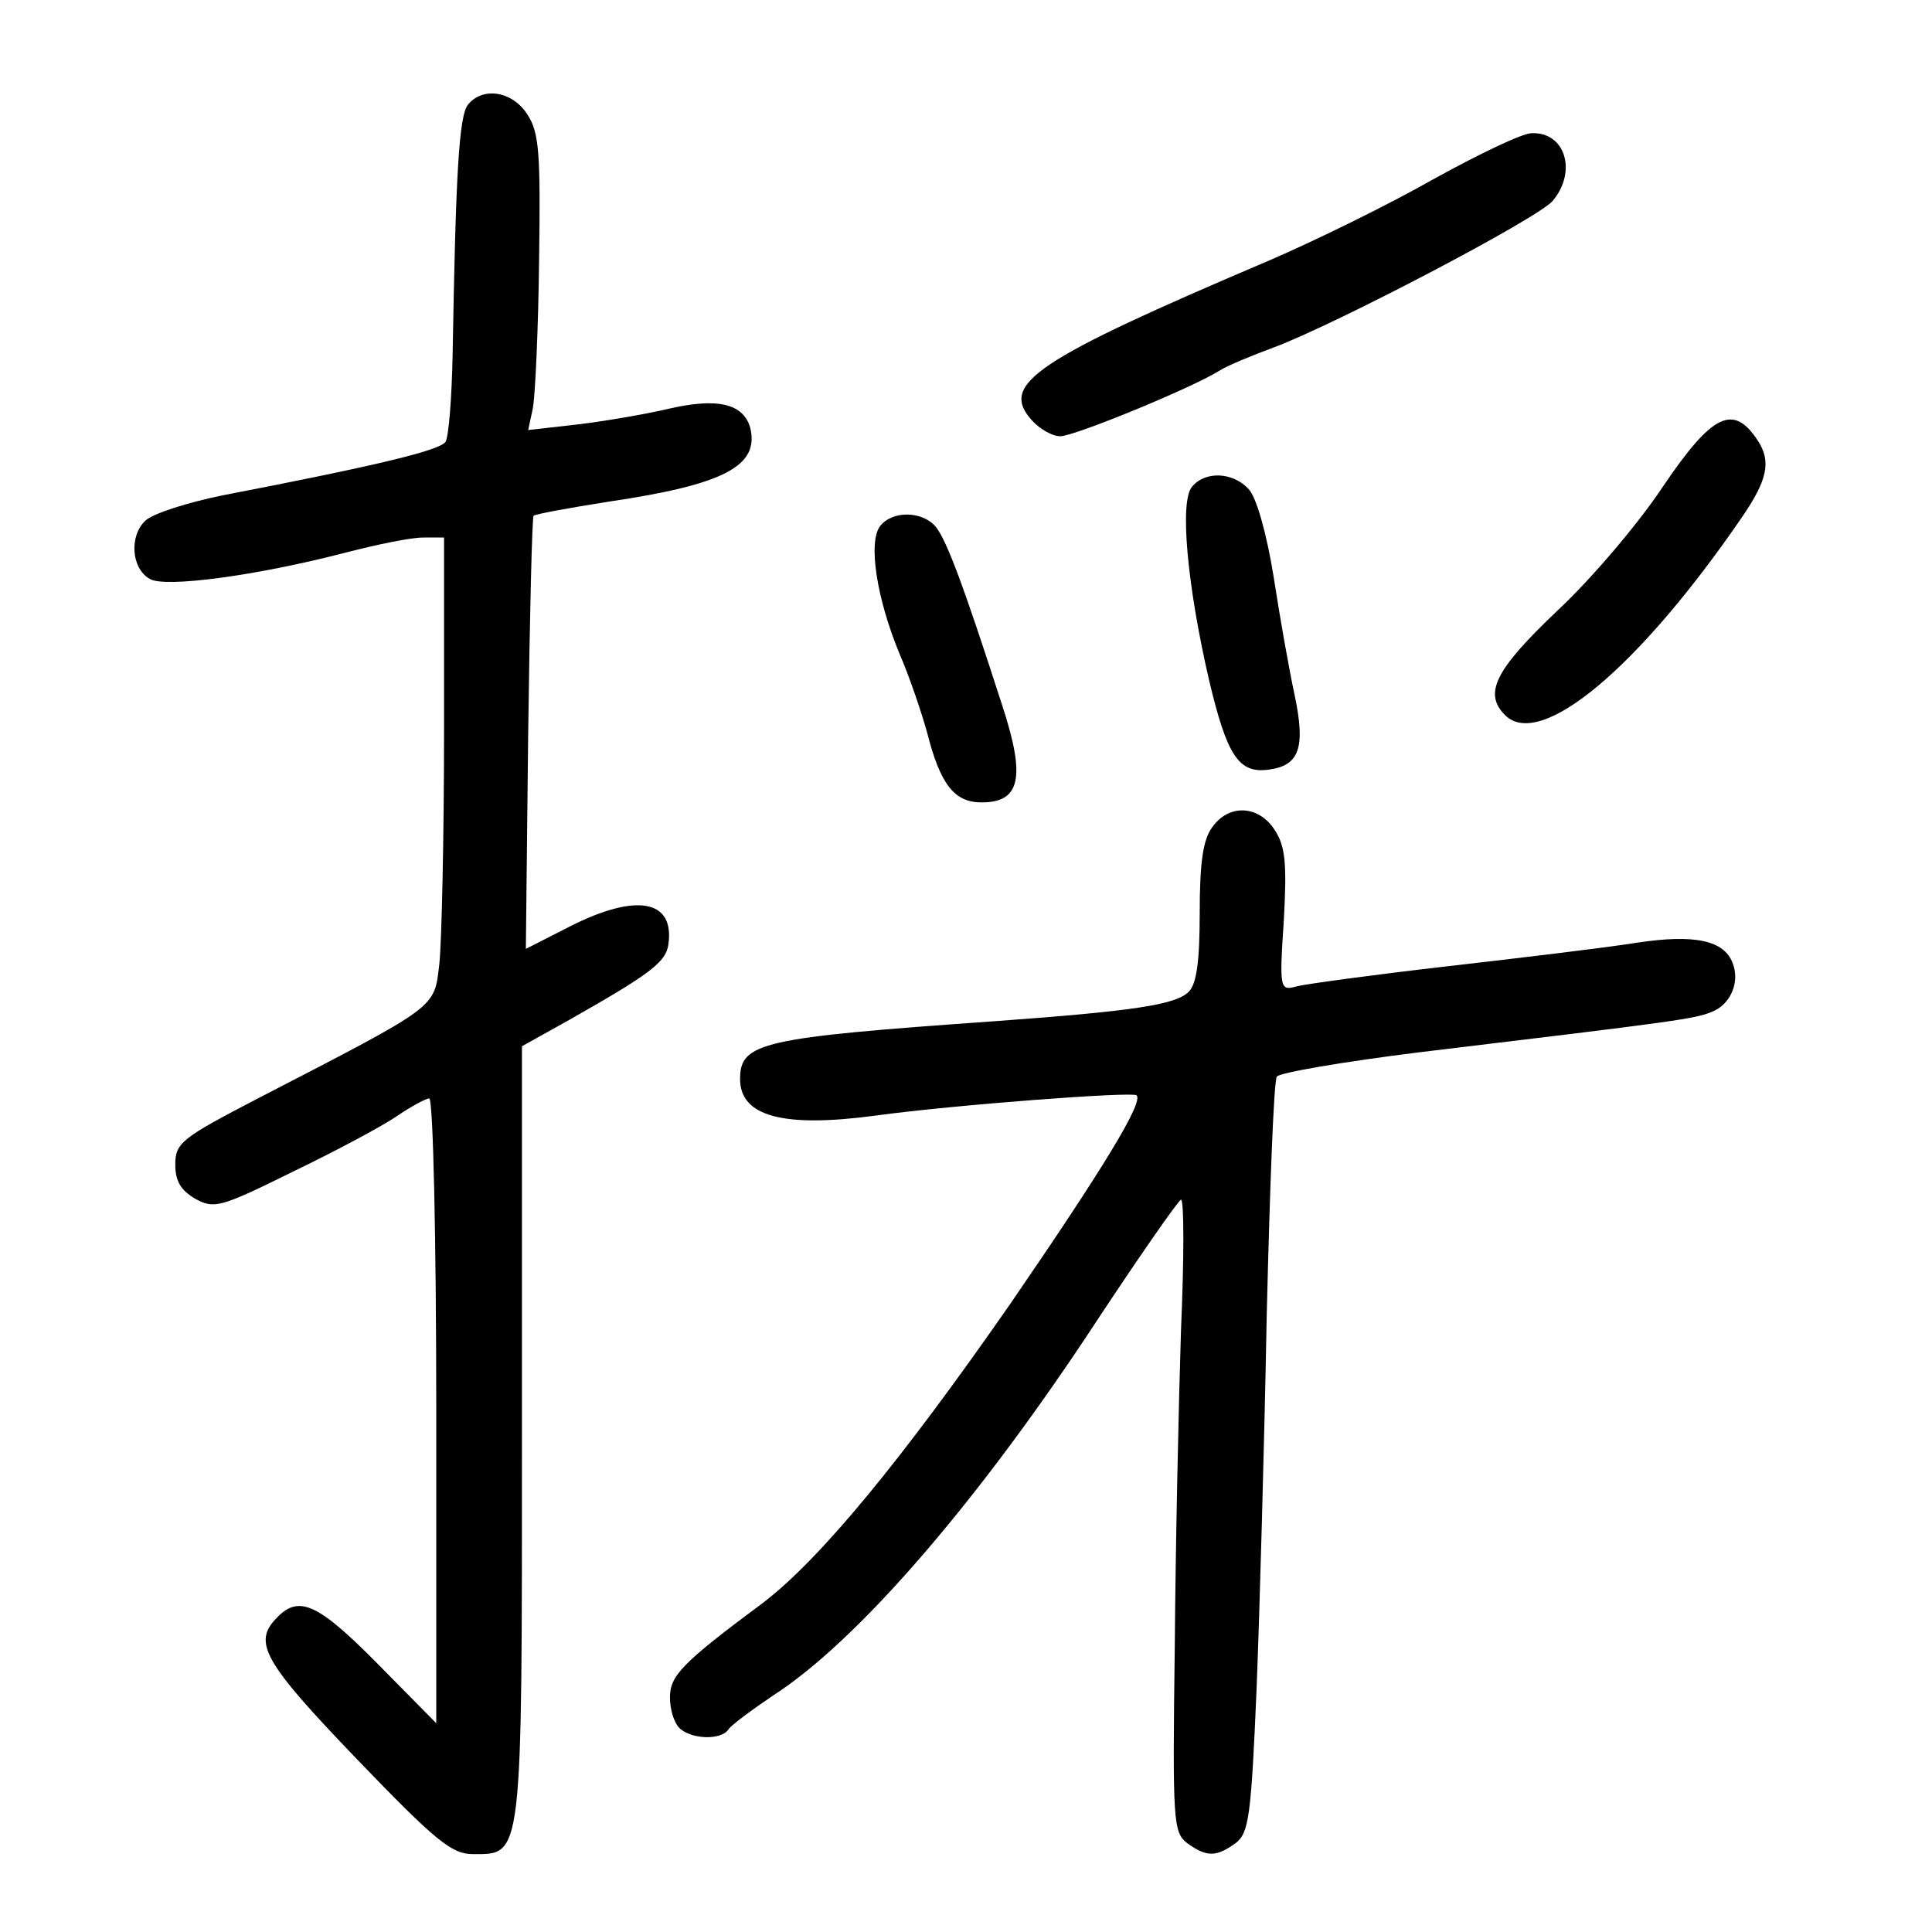 <?xml version="1.0" standalone="no"?>
<!DOCTYPE svg PUBLIC "-//W3C//DTD SVG 20010904//EN"
 "http://www.w3.org/TR/2001/REC-SVG-20010904/DTD/svg10.dtd">
<svg version="1.0" xmlns="http://www.w3.org/2000/svg"
 width="248pt" height="248pt" viewBox="0 0 248 248"
 preserveAspectRatio="xMidYMid meet">
<g transform="translate(0,248) scale(0.1,-0.1)"
fill="#000000" stroke="none">
<path d="M601 2346 c-12 -14 -16 -90 -20 -321 -1 -55 -5 -105 -9 -112 -7 -11
-85 -30 -287 -69 -44 -9 -88 -23 -98 -32 -21 -19 -19 -61 5 -75 19 -12 138 4
253 34 39 10 82 19 98 19 l27 0 0 -247 c0 -137 -3 -271 -6 -300 -7 -58 1 -52
-233 -173 -98 -51 -106 -57 -106 -85 0 -21 7 -33 26 -44 24 -13 32 -11 125 35
54 26 114 58 133 71 19 13 38 23 42 23 5 0 9 -181 9 -401 l0 -401 -75 76 c-76
77 -101 89 -129 60 -32 -32 -19 -56 102 -182 102 -106 122 -122 149 -122 64 0
63 -10 63 541 l0 496 61 34 c104 59 124 74 127 97 8 57 -41 66 -126 23 l-57
-29 3 277 c2 152 5 278 7 279 2 2 45 10 96 18 149 22 194 46 182 95 -9 31 -42
39 -106 24 -30 -7 -83 -16 -117 -20 l-62 -7 6 28 c3 16 7 101 8 190 2 139 0
164 -15 187 -19 30 -57 36 -76 13z"/>
<path d="M1840 2250 c-58 -33 -152 -79 -210 -104 -303 -129 -348 -159 -305
-206 10 -11 26 -20 36 -20 18 0 169 62 204 84 11 7 43 20 70 30 78 29 338 165
358 188 32 38 16 89 -27 87 -12 0 -68 -27 -126 -59z"/>
<path d="M2135 1856 c-31 -47 -92 -119 -136 -160 -80 -76 -95 -106 -67 -134
45 -45 171 60 304 254 33 48 38 72 20 99 -31 47 -58 34 -121 -59z"/>
<path d="M1530 1855 c-16 -19 -6 -127 22 -248 23 -97 38 -120 76 -115 40 5 48
28 34 95 -7 32 -19 100 -27 152 -9 56 -22 102 -32 113 -20 22 -56 24 -73 3z"/>
<path d="M1130 1805 c-16 -20 -5 -93 25 -165 13 -30 28 -75 35 -100 17 -67 35
-90 70 -90 50 0 57 32 26 126 -49 152 -71 211 -85 228 -17 20 -55 21 -71 1z"/>
<path d="M1556 1418 c-12 -16 -16 -47 -16 -110 0 -62 -4 -91 -14 -101 -17 -17
-72 -25 -251 -38 -297 -21 -325 -27 -325 -74 0 -48 55 -63 174 -47 103 14 330
31 335 26 9 -9 -43 -94 -161 -266 -141 -203 -245 -329 -318 -385 -105 -78
-120 -94 -120 -122 0 -15 5 -32 12 -39 15 -15 54 -16 63 -2 4 6 30 25 58 44
104 67 253 237 402 461 63 96 118 175 121 175 4 0 4 -75 0 -167 -3 -93 -7
-275 -8 -406 -3 -226 -2 -239 16 -253 25 -18 37 -18 62 0 17 13 20 33 27 198
4 101 10 316 13 479 4 163 9 301 13 307 3 5 85 19 181 31 333 40 355 43 377
52 24 9 37 38 27 63 -11 29 -49 37 -122 26 -37 -6 -145 -19 -241 -30 -96 -11
-184 -23 -196 -26 -22 -6 -23 -5 -17 85 4 73 2 95 -12 116 -21 32 -59 33 -80
3z"/>
</g>
</svg>
